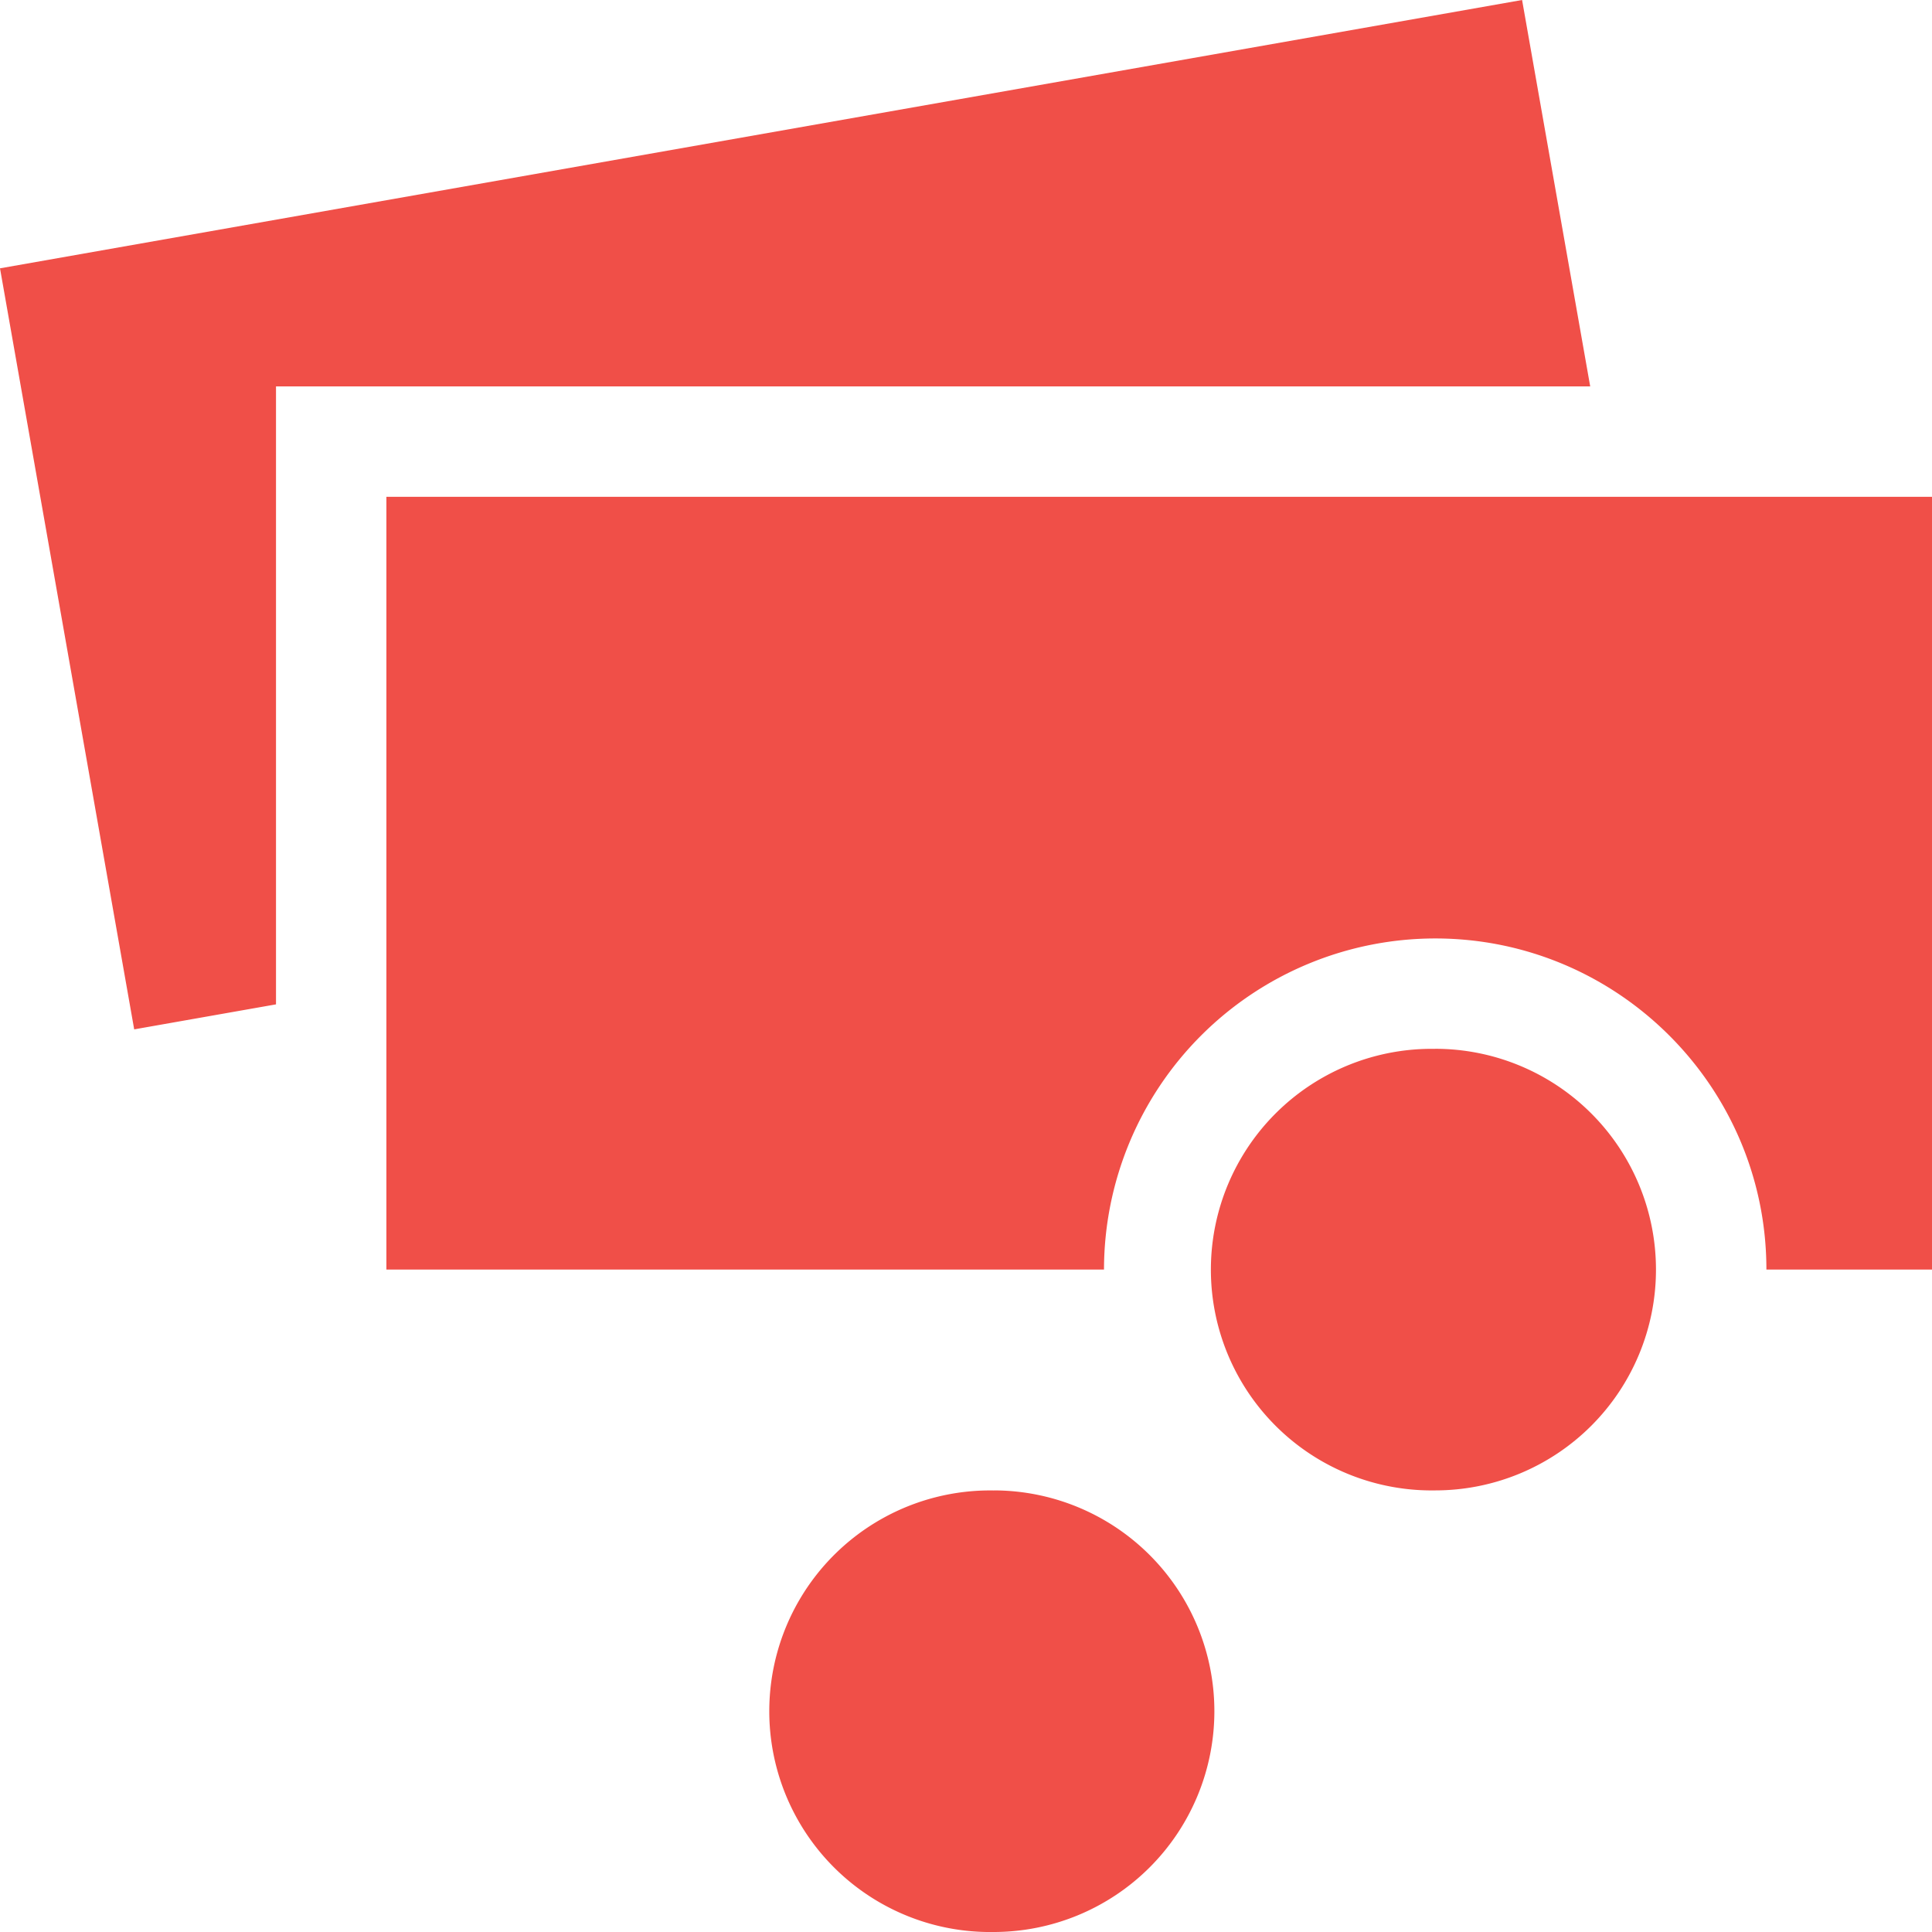 <svg xmlns="http://www.w3.org/2000/svg" width="35" height="35" fill="none" viewBox="0 0 35 35">
    <path fill="#F04F48" d="M27.574 0L0 4.861l2.431 13.787L5 18.195V7h23.808l-1.234-7zM35 9H7v13.999h13a6.005 6.005 0 0 1 6-5.998c3.309 0 6 2.69 6 5.998h3V9zm-9 10.001A4 4 0 1 0 25.999 27 4 4 0 0 0 26 19zm-8 8A4 4 0 1 0 17.999 35 4 4 0 0 0 18 27z"/>
</svg>
